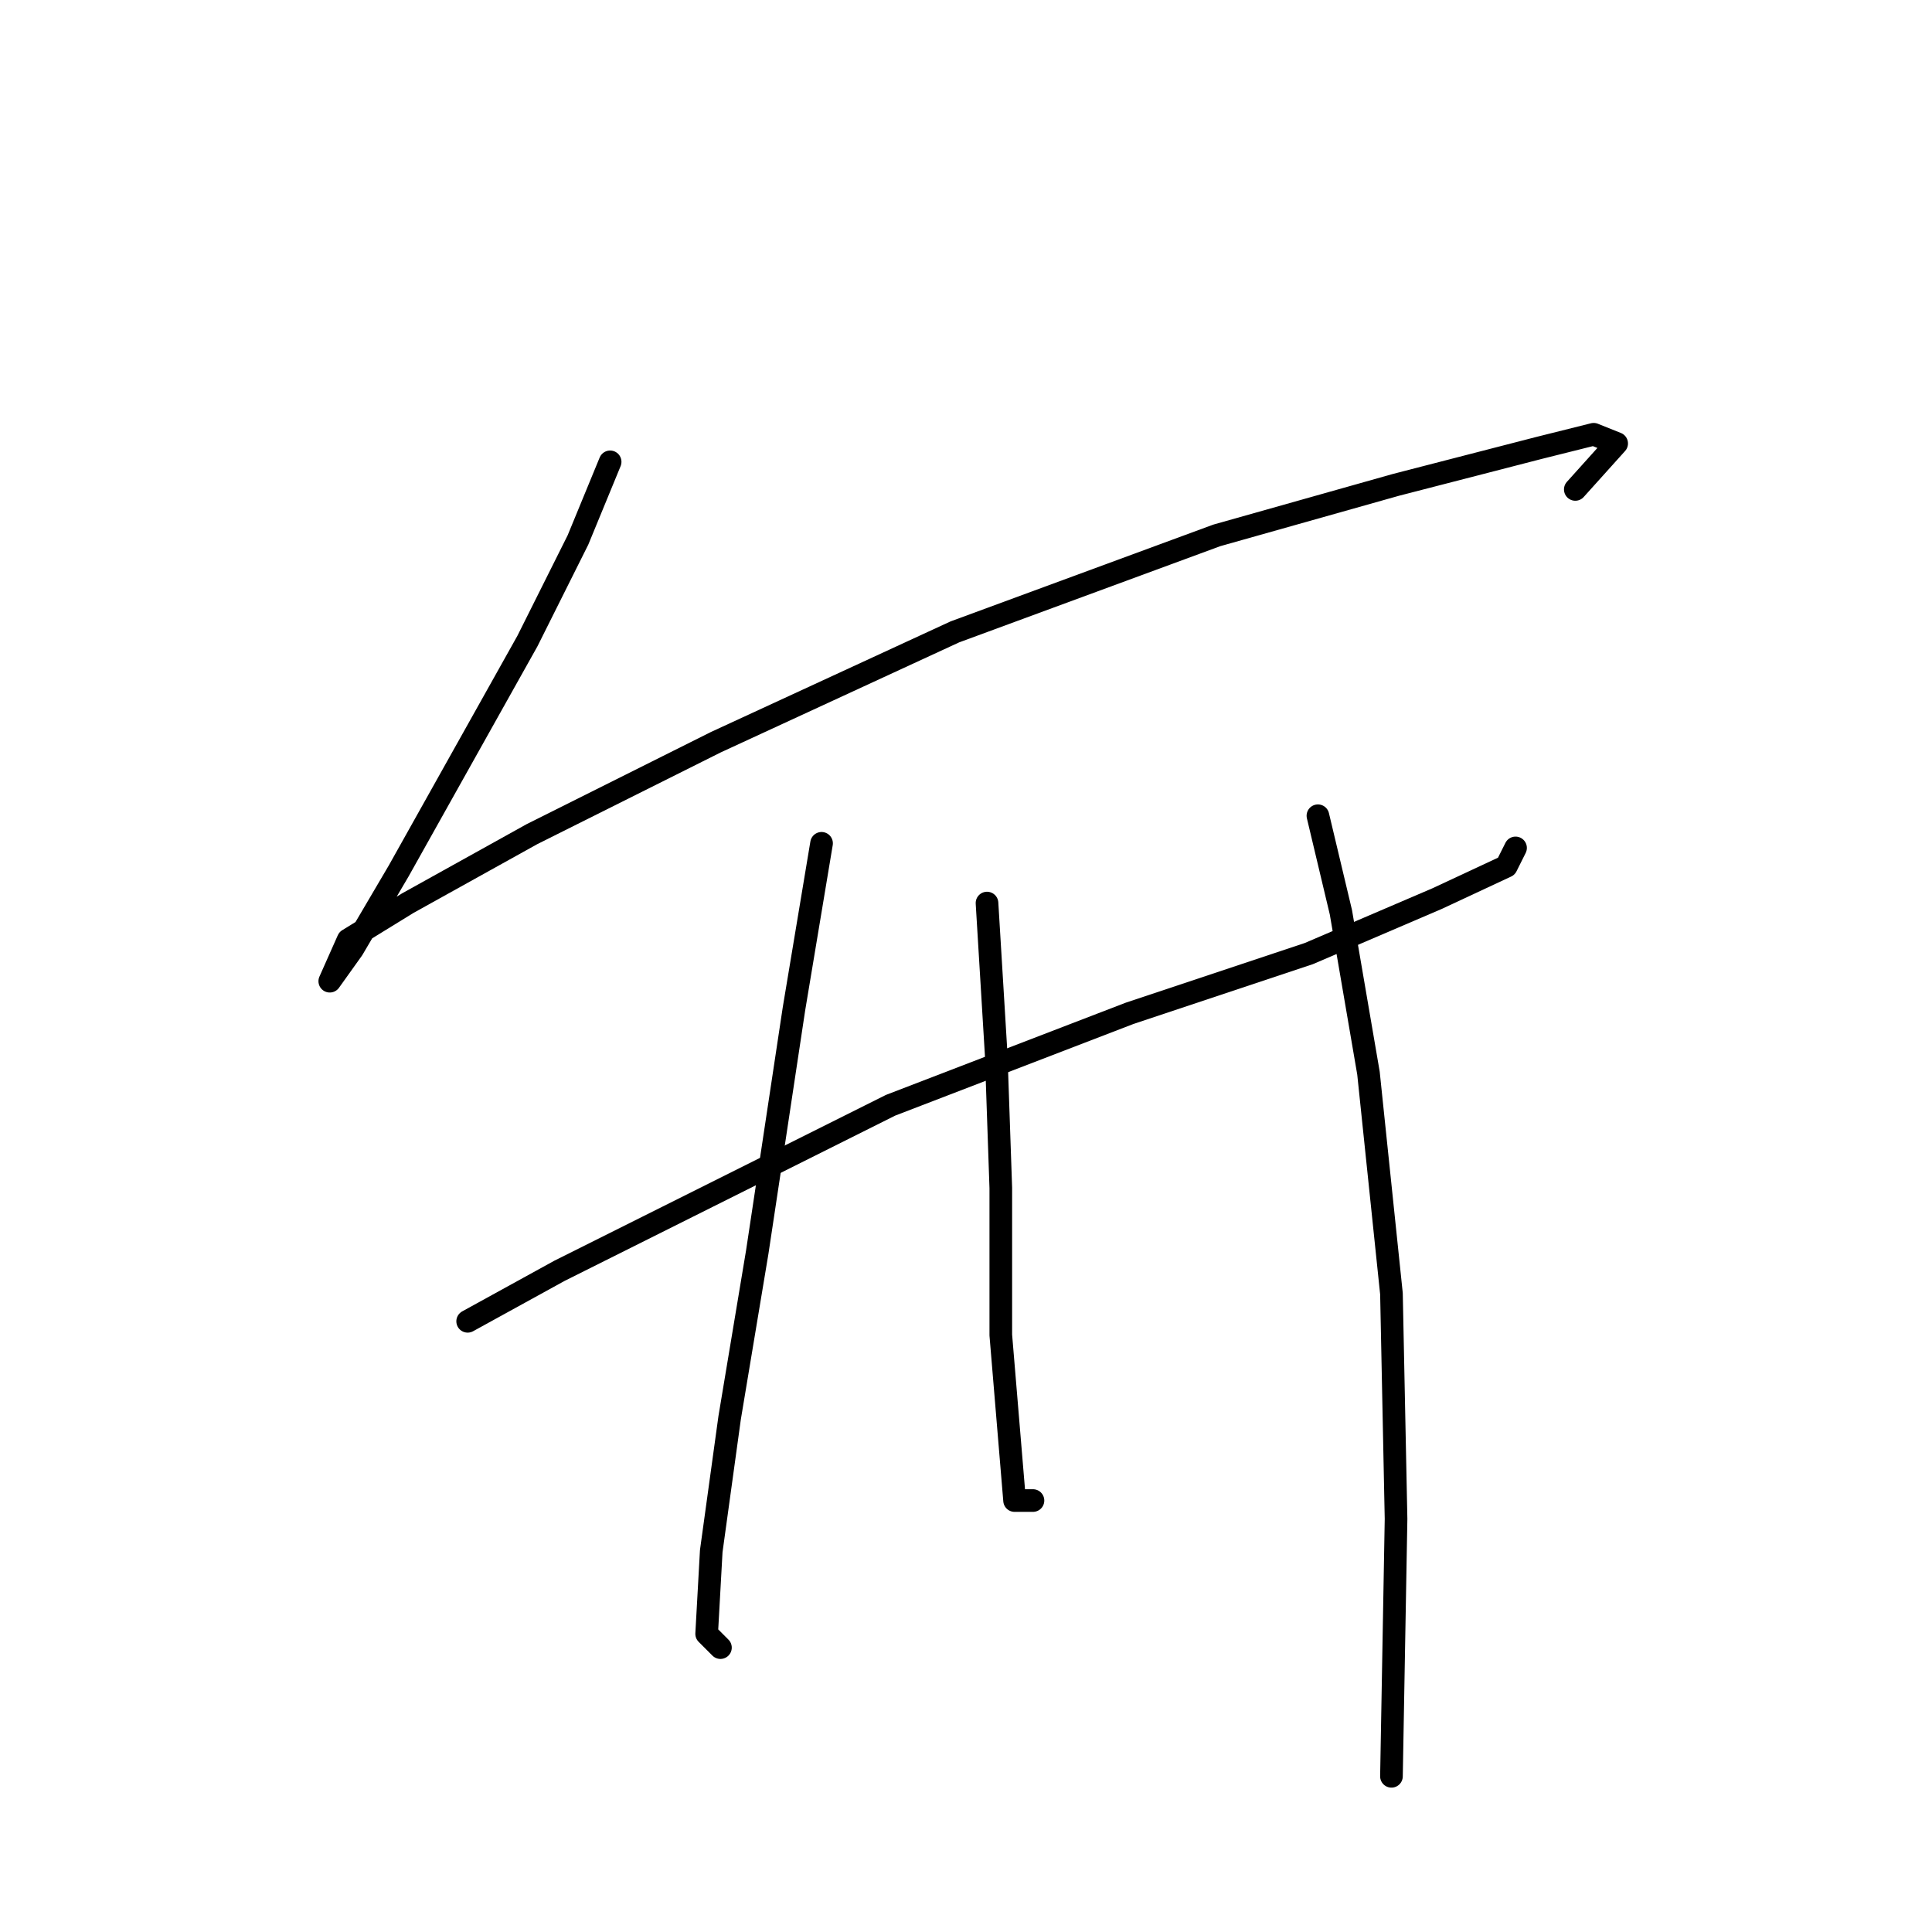 <?xml version="1.0" standalone="no"?>
    <svg width="256" height="256" xmlns="http://www.w3.org/2000/svg" version="1.1">
    <polyline stroke="black" stroke-width="3" stroke-linecap="round" fill="transparent" stroke-linejoin="round" points="80.846 61.197 76.583 71.55 69.884 84.948 61.358 100.173 52.832 115.398 46.742 125.751 43.697 130.014 46.133 124.533 54.05 119.661 70.493 110.526 94.853 98.346 126.521 83.73 161.234 70.941 184.984 64.242 203.863 59.37 211.171 57.543 214.216 58.761 208.735 64.851 208.735 64.851 " />
        <polyline stroke="black" stroke-width="3" stroke-linecap="round" fill="transparent" stroke-linejoin="round" points="61.967 175.08 74.147 168.381 91.199 159.855 117.995 146.457 149.663 134.277 173.413 126.36 190.465 119.052 199.6 114.789 200.818 112.353 200.818 112.353 " />
        <polyline stroke="black" stroke-width="3" stroke-linecap="round" fill="transparent" stroke-linejoin="round" points="108.86 111.744 105.206 133.668 100.334 165.945 96.68 187.868 94.244 205.529 93.635 216.491 95.462 218.318 95.462 218.318 " />
        <polyline stroke="black" stroke-width="3" stroke-linecap="round" fill="transparent" stroke-linejoin="round" points="130.784 119.661 132.002 139.758 132.611 157.419 132.611 176.907 133.829 191.522 134.438 198.83 136.874 198.83 136.874 198.83 " />
        <polyline stroke="black" stroke-width="3" stroke-linecap="round" fill="transparent" stroke-linejoin="round" points="174.631 108.09 177.676 120.879 181.33 142.194 184.375 171.426 184.984 201.266 184.375 235.37 184.375 235.37 " />
        </svg>